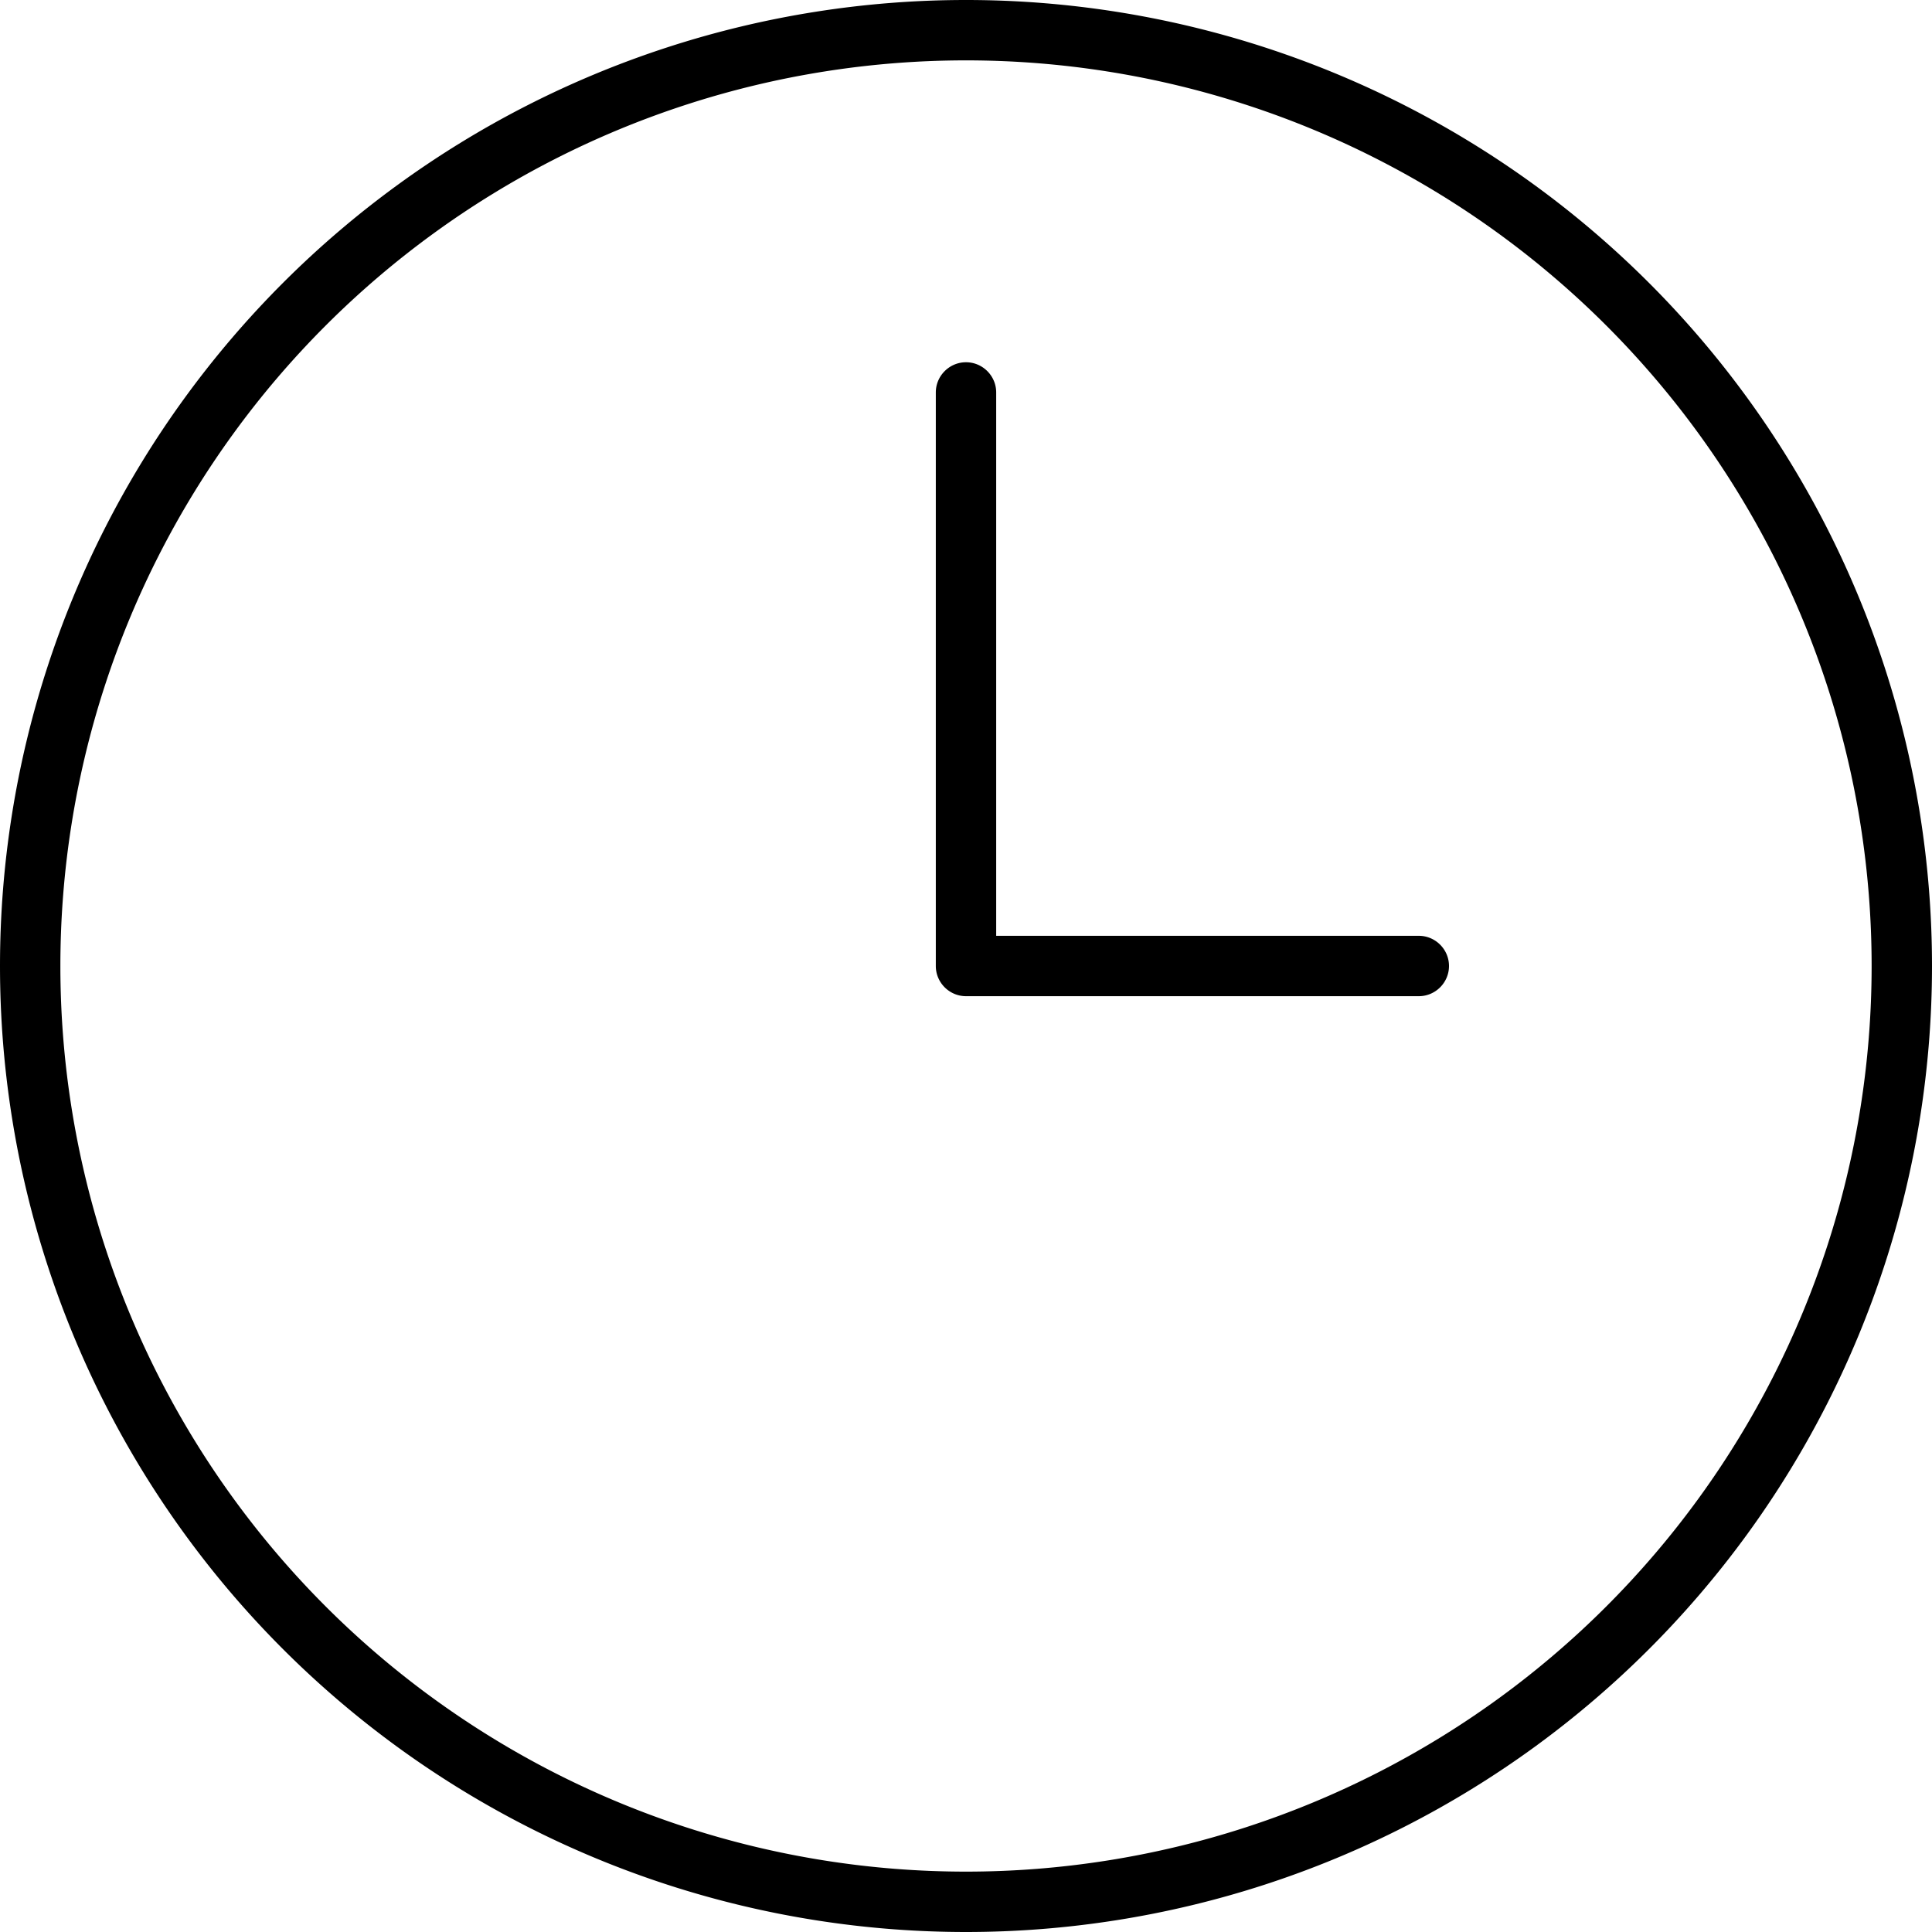 <svg fill="currentColor" xmlns="http://www.w3.org/2000/svg" viewBox="0 0 512 512"><!--! Font Awesome Pro 7.1.0 by @fontawesome - https://fontawesome.com License - https://fontawesome.com/license (Commercial License) Copyright 2025 Fonticons, Inc. --><path fill="currentColor" d="M496 256a240 240 0 1 1 -480 0 240 240 0 1 1 480 0zM0 256a256 256 0 1 0 512 0 256 256 0 1 0 -512 0zM248 104l0 152c0 4.4 3.6 8 8 8l120 0c4.4 0 8-3.6 8-8s-3.6-8-8-8l-112 0 0-144c0-4.4-3.6-8-8-8s-8 3.6-8 8z"/></svg>